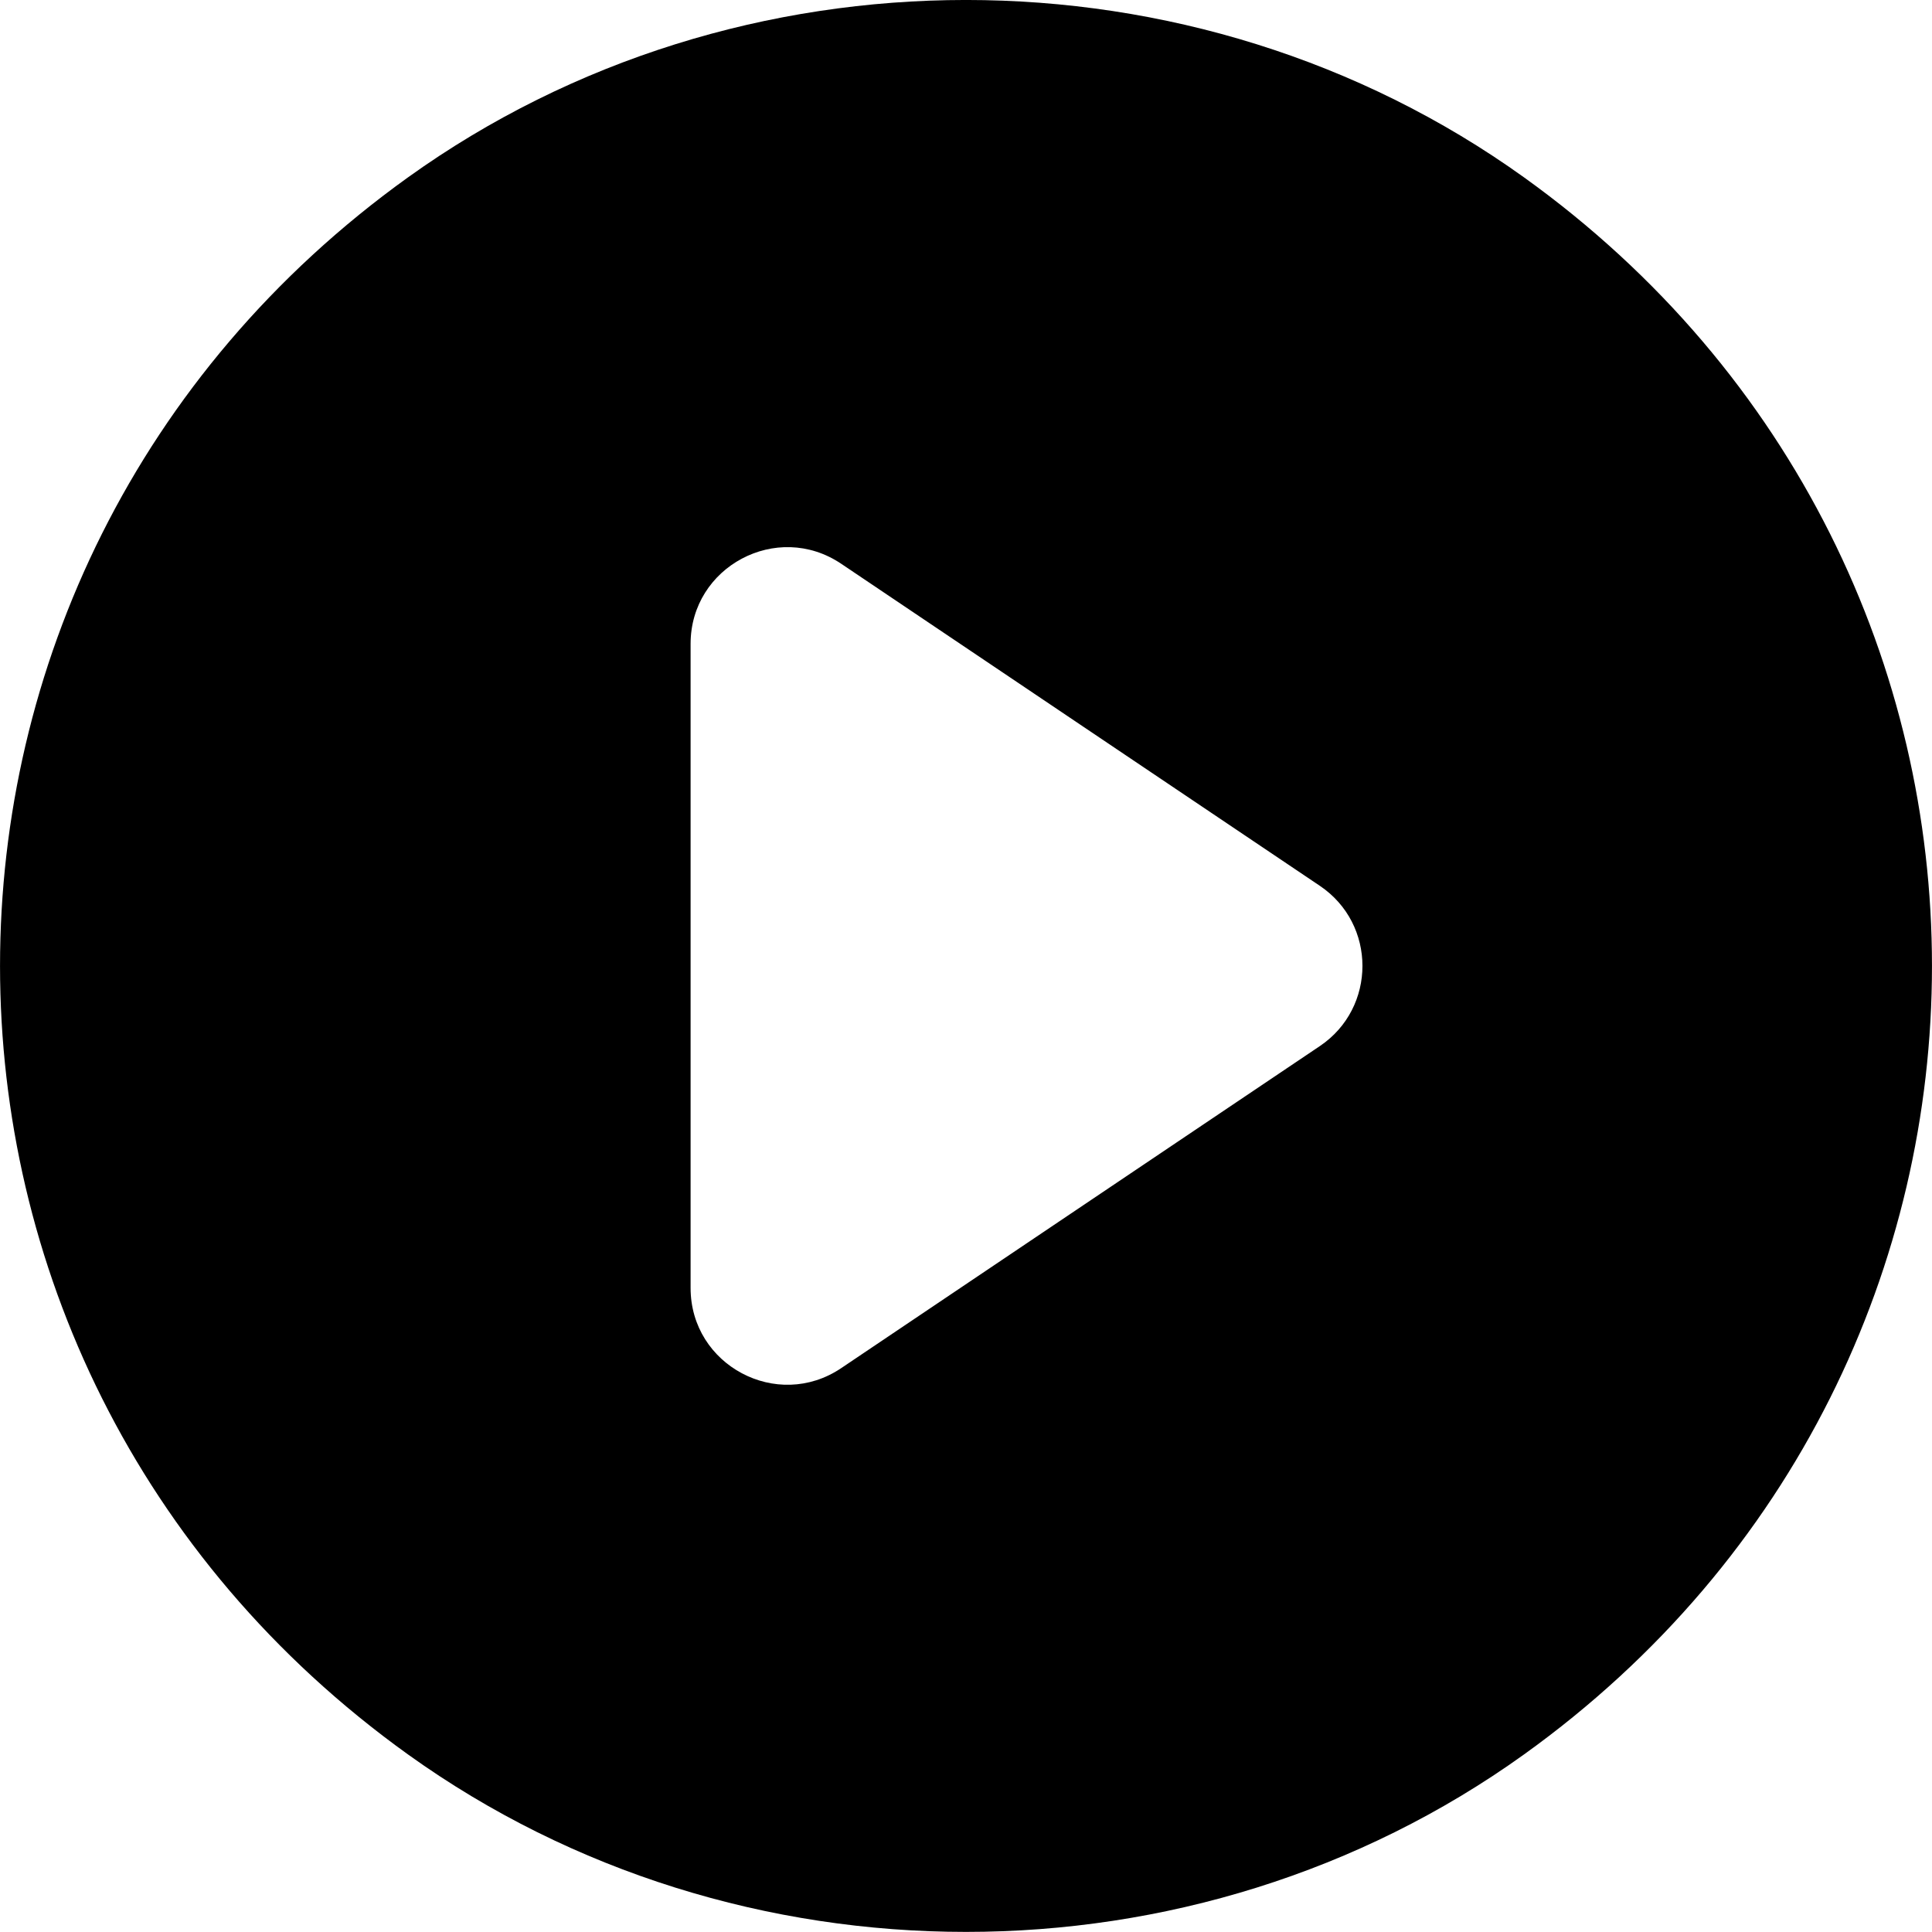 <svg id="play-filled" viewBox="0 0 20 20" xmlns="http://www.w3.org/2000/svg">
	<path d="M15.775,1.835 C21.408,5.878 21.408,14.121 15.775,18.163 C12.363,20.611 7.637,20.611 4.225,18.163 C-1.408,14.121 -1.408,5.878 4.225,1.835 C7.637,-0.612 12.363,-0.612 15.775,1.835 Z M13.663,10.829 C13.957,10.631 14.104,10.315 14.104,9.999 C14.104,9.683 13.957,9.368 13.663,9.17 L11.185,7.503 L8.708,5.836 C8.375,5.612 7.986,5.62 7.68,5.783 C7.373,5.946 7.149,6.265 7.149,6.665 L7.149,9.999 L7.149,13.333 C7.149,13.734 7.373,14.053 7.68,14.216 C7.986,14.379 8.375,14.387 8.708,14.163 L11.185,12.496 L13.663,10.829 Z" />
</svg>